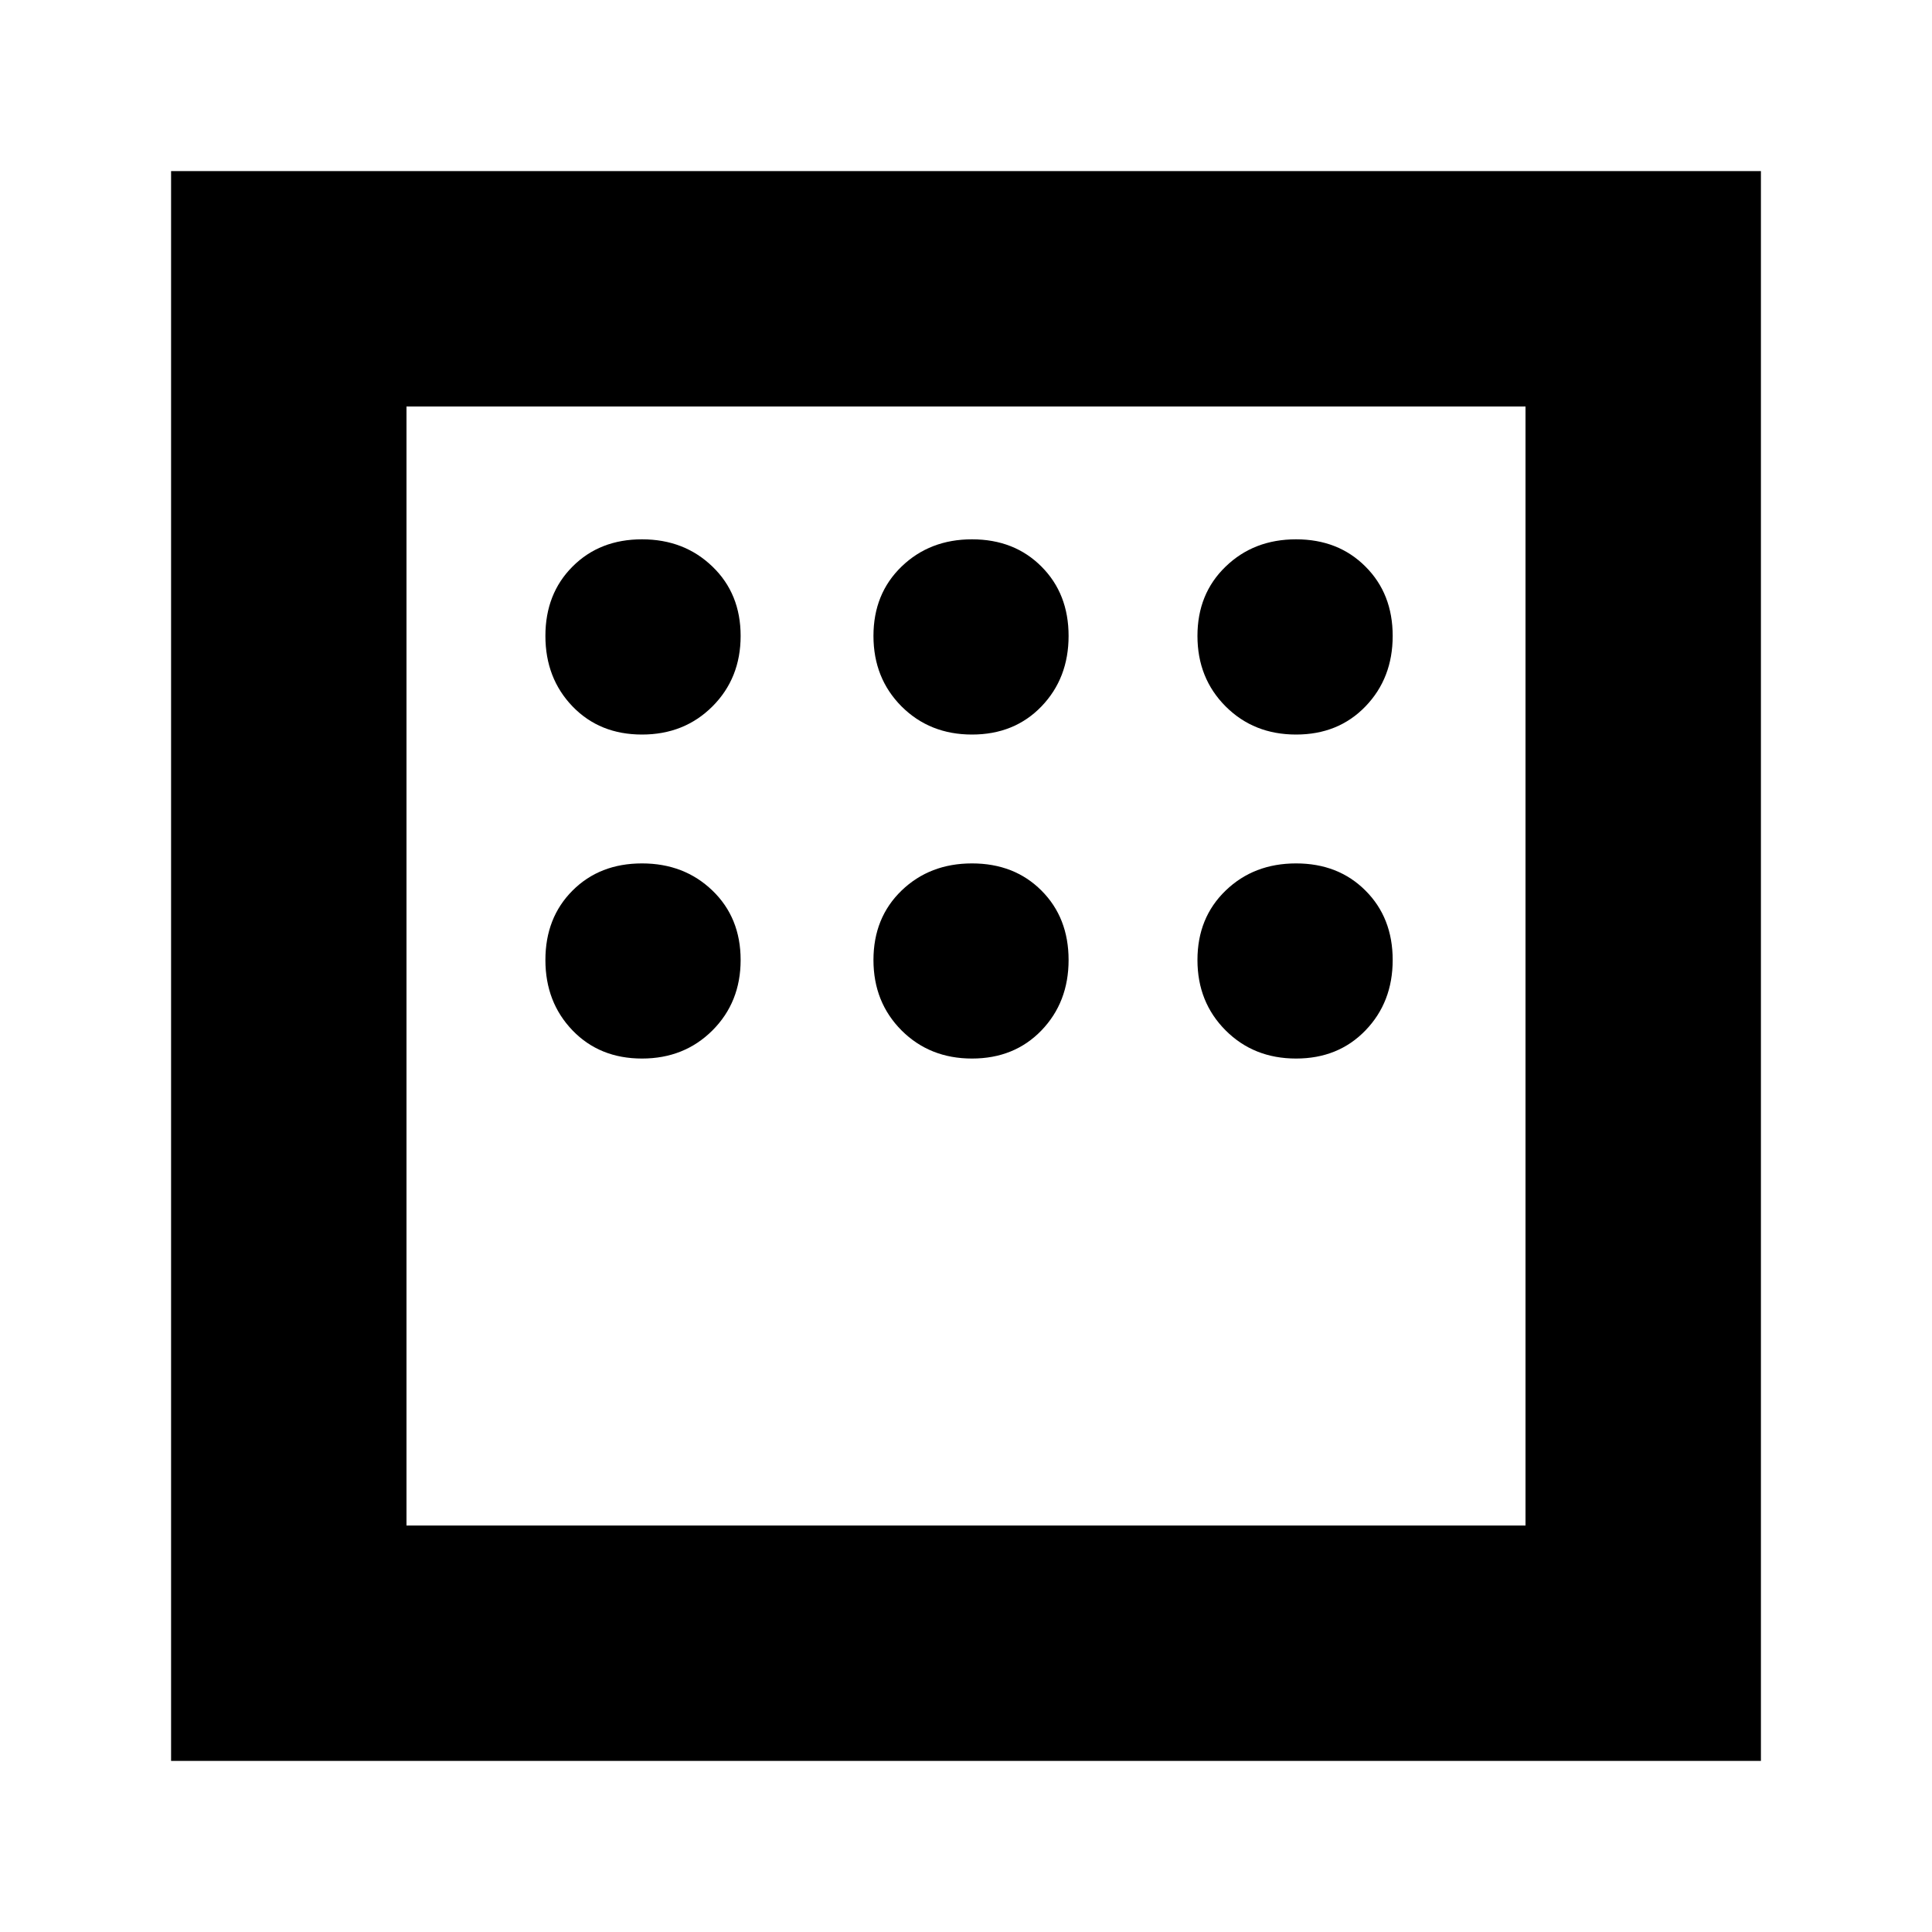 <svg xmlns="http://www.w3.org/2000/svg" height="20" width="20"><path d="M1.771 18.229V1.771H18.229V18.229ZM6.646 7.604Q7.083 7.604 7.375 7.313Q7.667 7.021 7.667 6.583Q7.667 6.146 7.375 5.865Q7.083 5.583 6.646 5.583Q6.208 5.583 5.927 5.865Q5.646 6.146 5.646 6.583Q5.646 7.021 5.927 7.313Q6.208 7.604 6.646 7.604ZM10.062 7.604Q10.5 7.604 10.781 7.313Q11.062 7.021 11.062 6.583Q11.062 6.146 10.781 5.865Q10.5 5.583 10.062 5.583Q9.625 5.583 9.333 5.865Q9.042 6.146 9.042 6.583Q9.042 7.021 9.333 7.313Q9.625 7.604 10.062 7.604ZM13.417 7.604Q13.854 7.604 14.135 7.313Q14.417 7.021 14.417 6.583Q14.417 6.146 14.135 5.865Q13.854 5.583 13.417 5.583Q12.979 5.583 12.688 5.865Q12.396 6.146 12.396 6.583Q12.396 7.021 12.688 7.313Q12.979 7.604 13.417 7.604ZM13.417 10.958Q13.854 10.958 14.135 10.667Q14.417 10.375 14.417 9.938Q14.417 9.5 14.135 9.219Q13.854 8.938 13.417 8.938Q12.979 8.938 12.688 9.219Q12.396 9.5 12.396 9.938Q12.396 10.375 12.688 10.667Q12.979 10.958 13.417 10.958ZM10.062 10.958Q10.5 10.958 10.781 10.667Q11.062 10.375 11.062 9.938Q11.062 9.5 10.781 9.219Q10.5 8.938 10.062 8.938Q9.625 8.938 9.333 9.219Q9.042 9.5 9.042 9.938Q9.042 10.375 9.333 10.667Q9.625 10.958 10.062 10.958ZM6.646 10.958Q7.083 10.958 7.375 10.667Q7.667 10.375 7.667 9.938Q7.667 9.5 7.375 9.219Q7.083 8.938 6.646 8.938Q6.208 8.938 5.927 9.219Q5.646 9.5 5.646 9.938Q5.646 10.375 5.927 10.667Q6.208 10.958 6.646 10.958ZM4.208 15.792H15.792V4.208H4.208ZM4.208 4.208V15.792Z"/></svg>